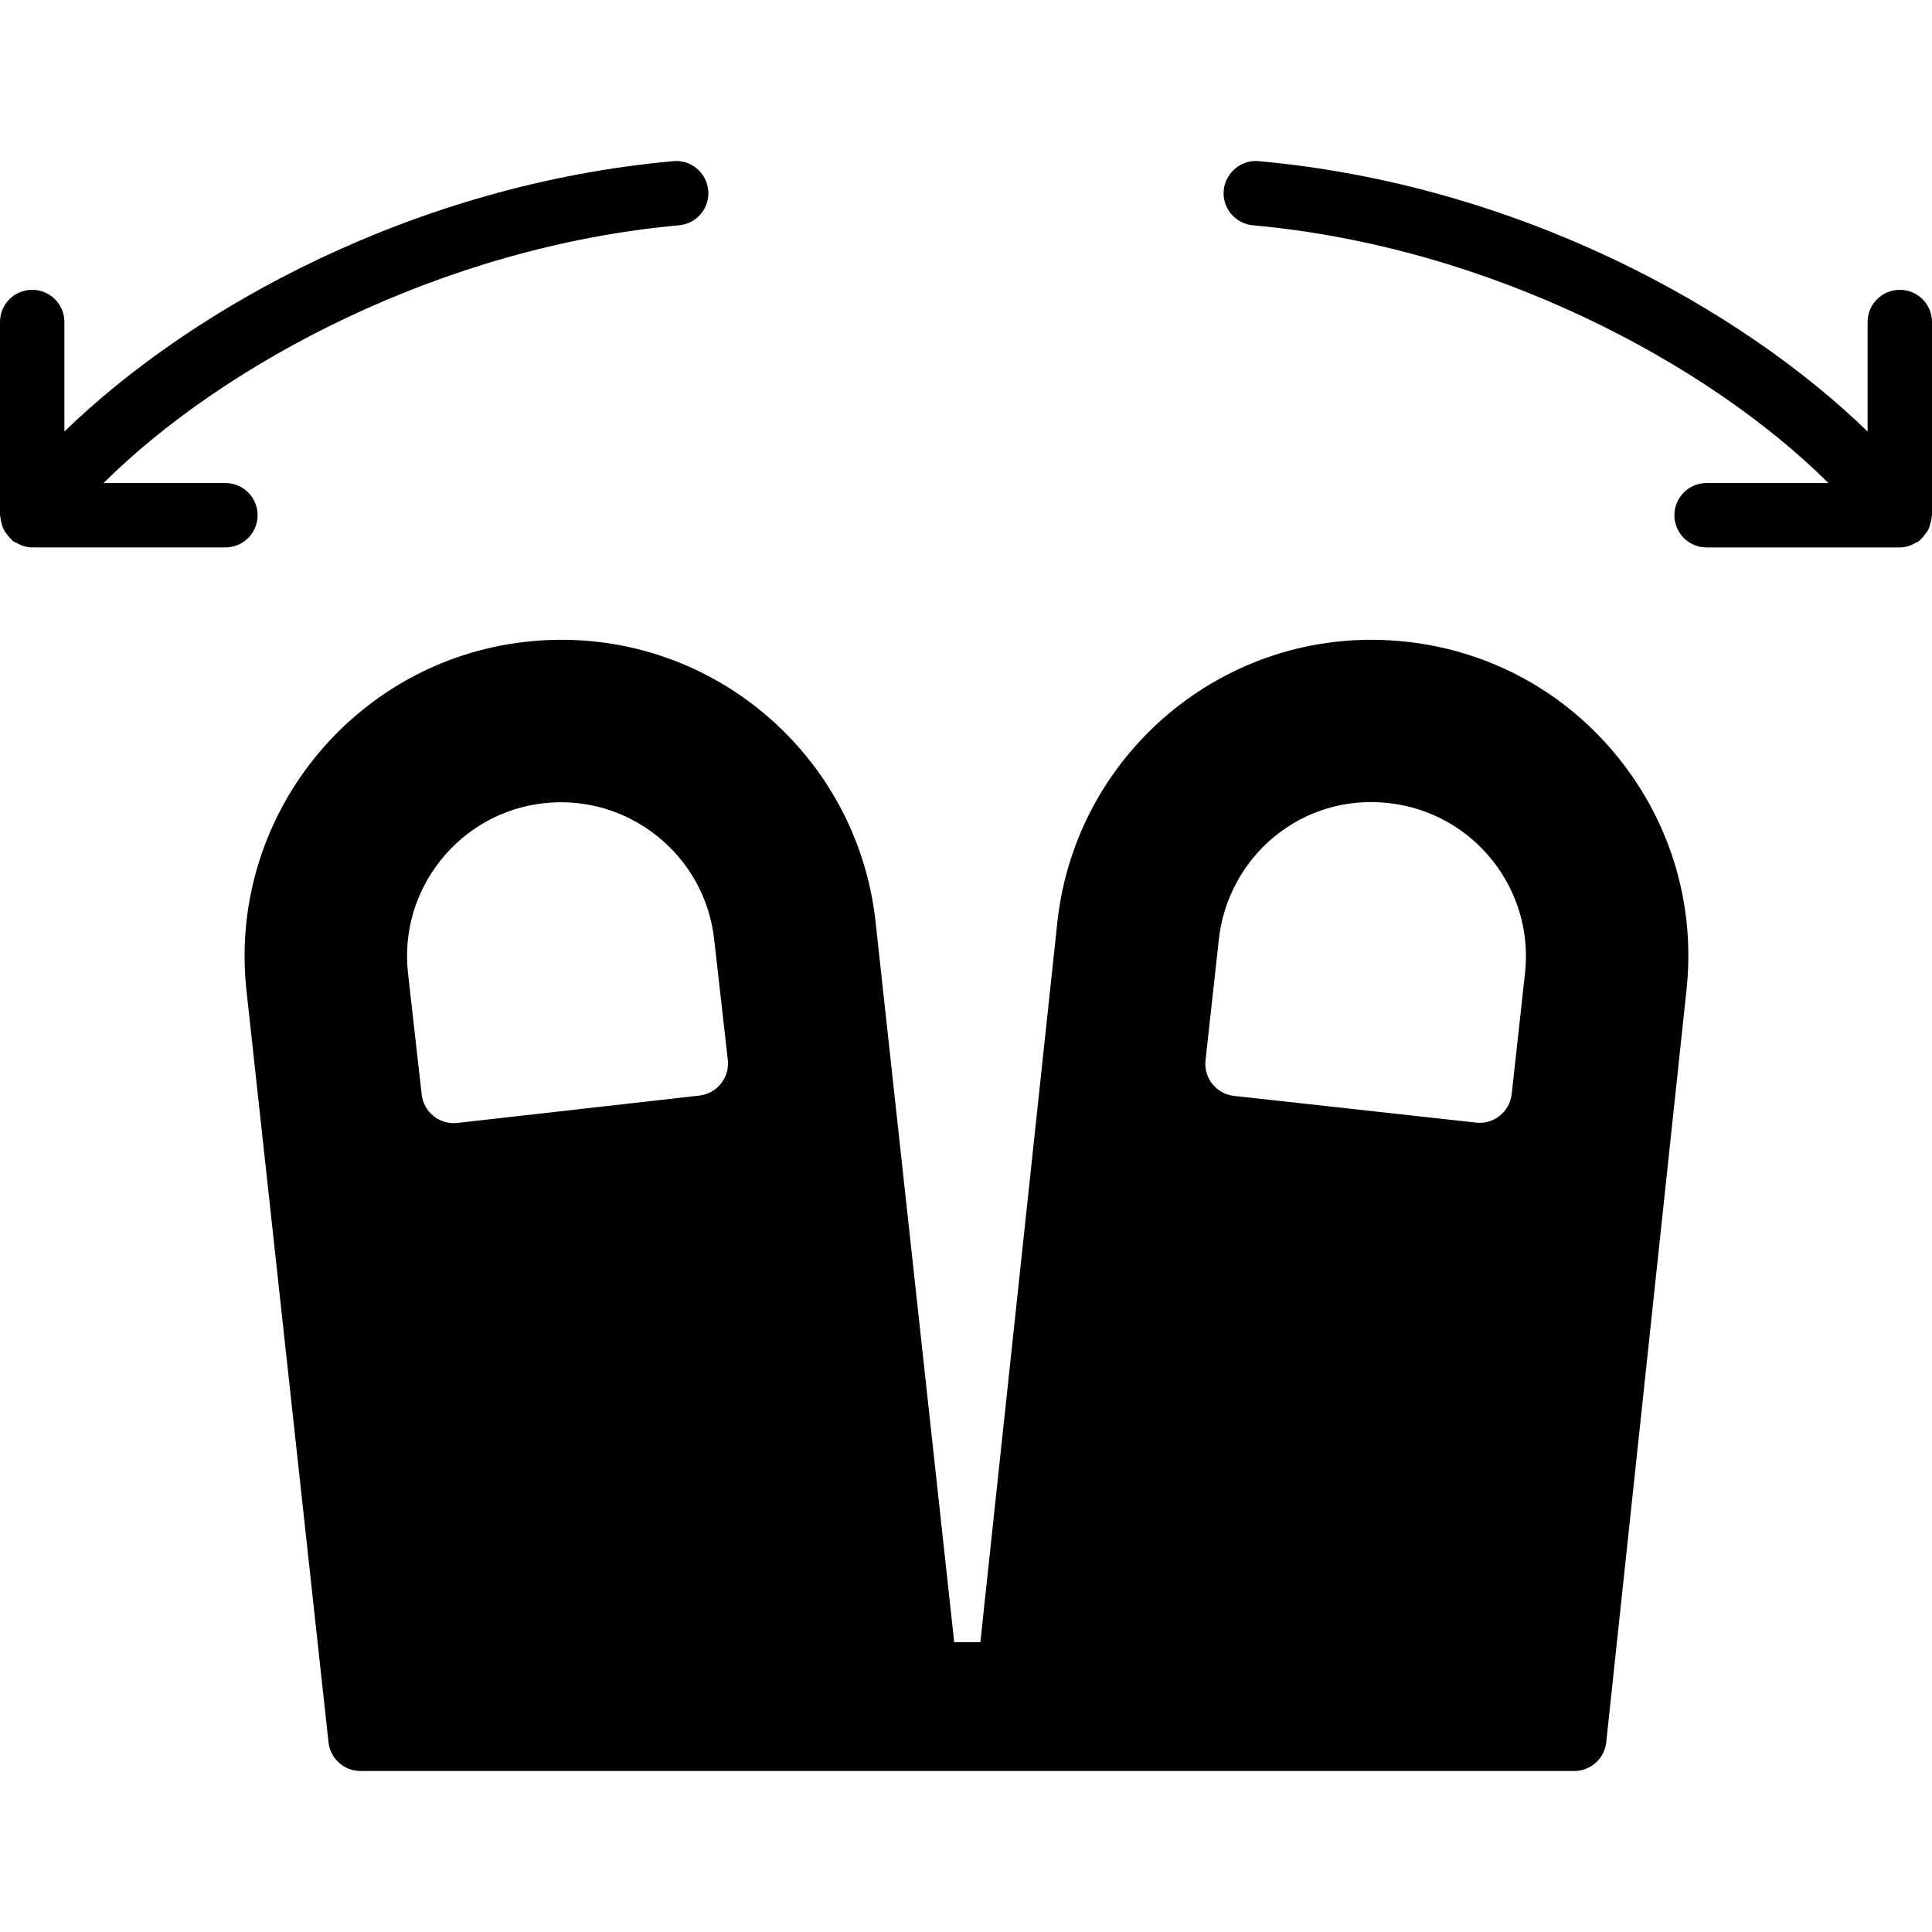 <?xml version="1.0" encoding="utf-8"?>
<!-- Generator: Adobe Illustrator 17.0.0, SVG Export Plug-In . SVG Version: 6.00 Build 0)  -->
<!DOCTYPE svg PUBLIC "-//W3C//DTD SVG 1.1//EN" "http://www.w3.org/Graphics/SVG/1.1/DTD/svg11.dtd">
<svg version="1.1" id="Layer_2" xmlns="http://www.w3.org/2000/svg" xmlns:xlink="http://www.w3.org/1999/xlink" x="0px" y="0px"
	 width="60px" height="60px" viewBox="0 0 60 60" enable-background="new 0 0 60 60" xml:space="preserve">
<g>
	<path fill="#010101" d="M43.685,19.93c-5.449-0.602-10.254,3.341-10.846,8.69l-2.393,22.38h-0.812l-2.446-22.407
		c-0.604-5.34-5.406-9.273-10.868-8.661c-5.383,0.608-9.269,5.483-8.662,10.862l2.544,23.314c0.056,0.508,0.483,0.892,0.994,0.892
		h37.693c0.511,0,0.941-0.386,0.994-0.894l2.49-23.335c0.287-2.608-0.458-5.172-2.1-7.221C48.634,21.504,46.294,20.217,43.685,19.93
		z M21.72,34.024l-7.518,0.85c-0.037,0.004-0.075,0.006-0.112,0.006c-0.226,0-0.445-0.076-0.623-0.218
		c-0.208-0.166-0.341-0.406-0.371-0.67l-0.424-3.76c-0.143-1.27,0.218-2.519,1.014-3.517c0.797-0.999,1.934-1.628,3.204-1.771
		c2.64-0.292,4.992,1.617,5.288,4.215l0.425,3.759C22.663,33.466,22.269,33.962,21.72,34.024z M47.361,30.221l-0.414,3.758
		c-0.029,0.264-0.162,0.505-0.369,0.671c-0.178,0.143-0.398,0.22-0.625,0.22c-0.036,0-0.073-0.002-0.109-0.006l-7.521-0.83
		c-0.264-0.029-0.505-0.162-0.671-0.369c-0.166-0.207-0.243-0.471-0.214-0.734l0.415-3.758c0.287-2.604,2.605-4.539,5.278-4.232
		C45.754,25.231,47.65,27.6,47.361,30.221z"/>
	<path fill="#010101" d="M8,16.001c0-0.553-0.447-1-1-1H3.217c3.728-3.708,10.501-7.34,17.872-8.004
		c0.55-0.05,0.956-0.536,0.906-1.086c-0.05-0.55-0.536-0.96-1.086-0.906C12.874,5.728,5.955,9.558,2,13.402v-3.401
		c0-0.553-0.447-1-1-1c-0.553,0-1,0.447-1,1v6c0,0.023,0.012,0.042,0.013,0.065c0.004,0.069,0.022,0.133,0.04,0.2
		c0.017,0.061,0.032,0.12,0.06,0.175c0.027,0.055,0.065,0.102,0.102,0.152c0.042,0.055,0.082,0.108,0.134,0.153
		c0.017,0.015,0.025,0.036,0.044,0.05c0.044,0.033,0.094,0.049,0.141,0.074c0.038,0.02,0.071,0.043,0.111,0.058
		c0.115,0.044,0.234,0.072,0.354,0.072h0H1h6C7.553,17.001,8,16.553,8,16.001z"/>
	<path fill="#010101" d="M59,9.001c-0.553,0-1,0.447-1,1v3.401c-3.955-3.844-10.875-7.674-18.91-8.397
		c-0.533-0.057-1.036,0.356-1.086,0.906c-0.05,0.55,0.357,1.036,0.906,1.086c7.372,0.664,14.144,4.295,17.873,8.004H53
		c-0.553,0-1,0.447-1,1s0.447,1,1,1h6h0h0.001c0.12,0,0.239-0.028,0.354-0.072c0.04-0.015,0.074-0.038,0.111-0.058
		c0.047-0.025,0.097-0.041,0.141-0.074c0.019-0.014,0.027-0.035,0.044-0.05c0.052-0.045,0.093-0.098,0.134-0.153
		c0.038-0.05,0.076-0.097,0.103-0.152c0.028-0.056,0.042-0.115,0.06-0.176c0.018-0.067,0.036-0.131,0.04-0.2
		C59.988,16.043,60,16.024,60,16.001v-6C60,9.448,59.553,9.001,59,9.001z"/>
</g>
</svg>
